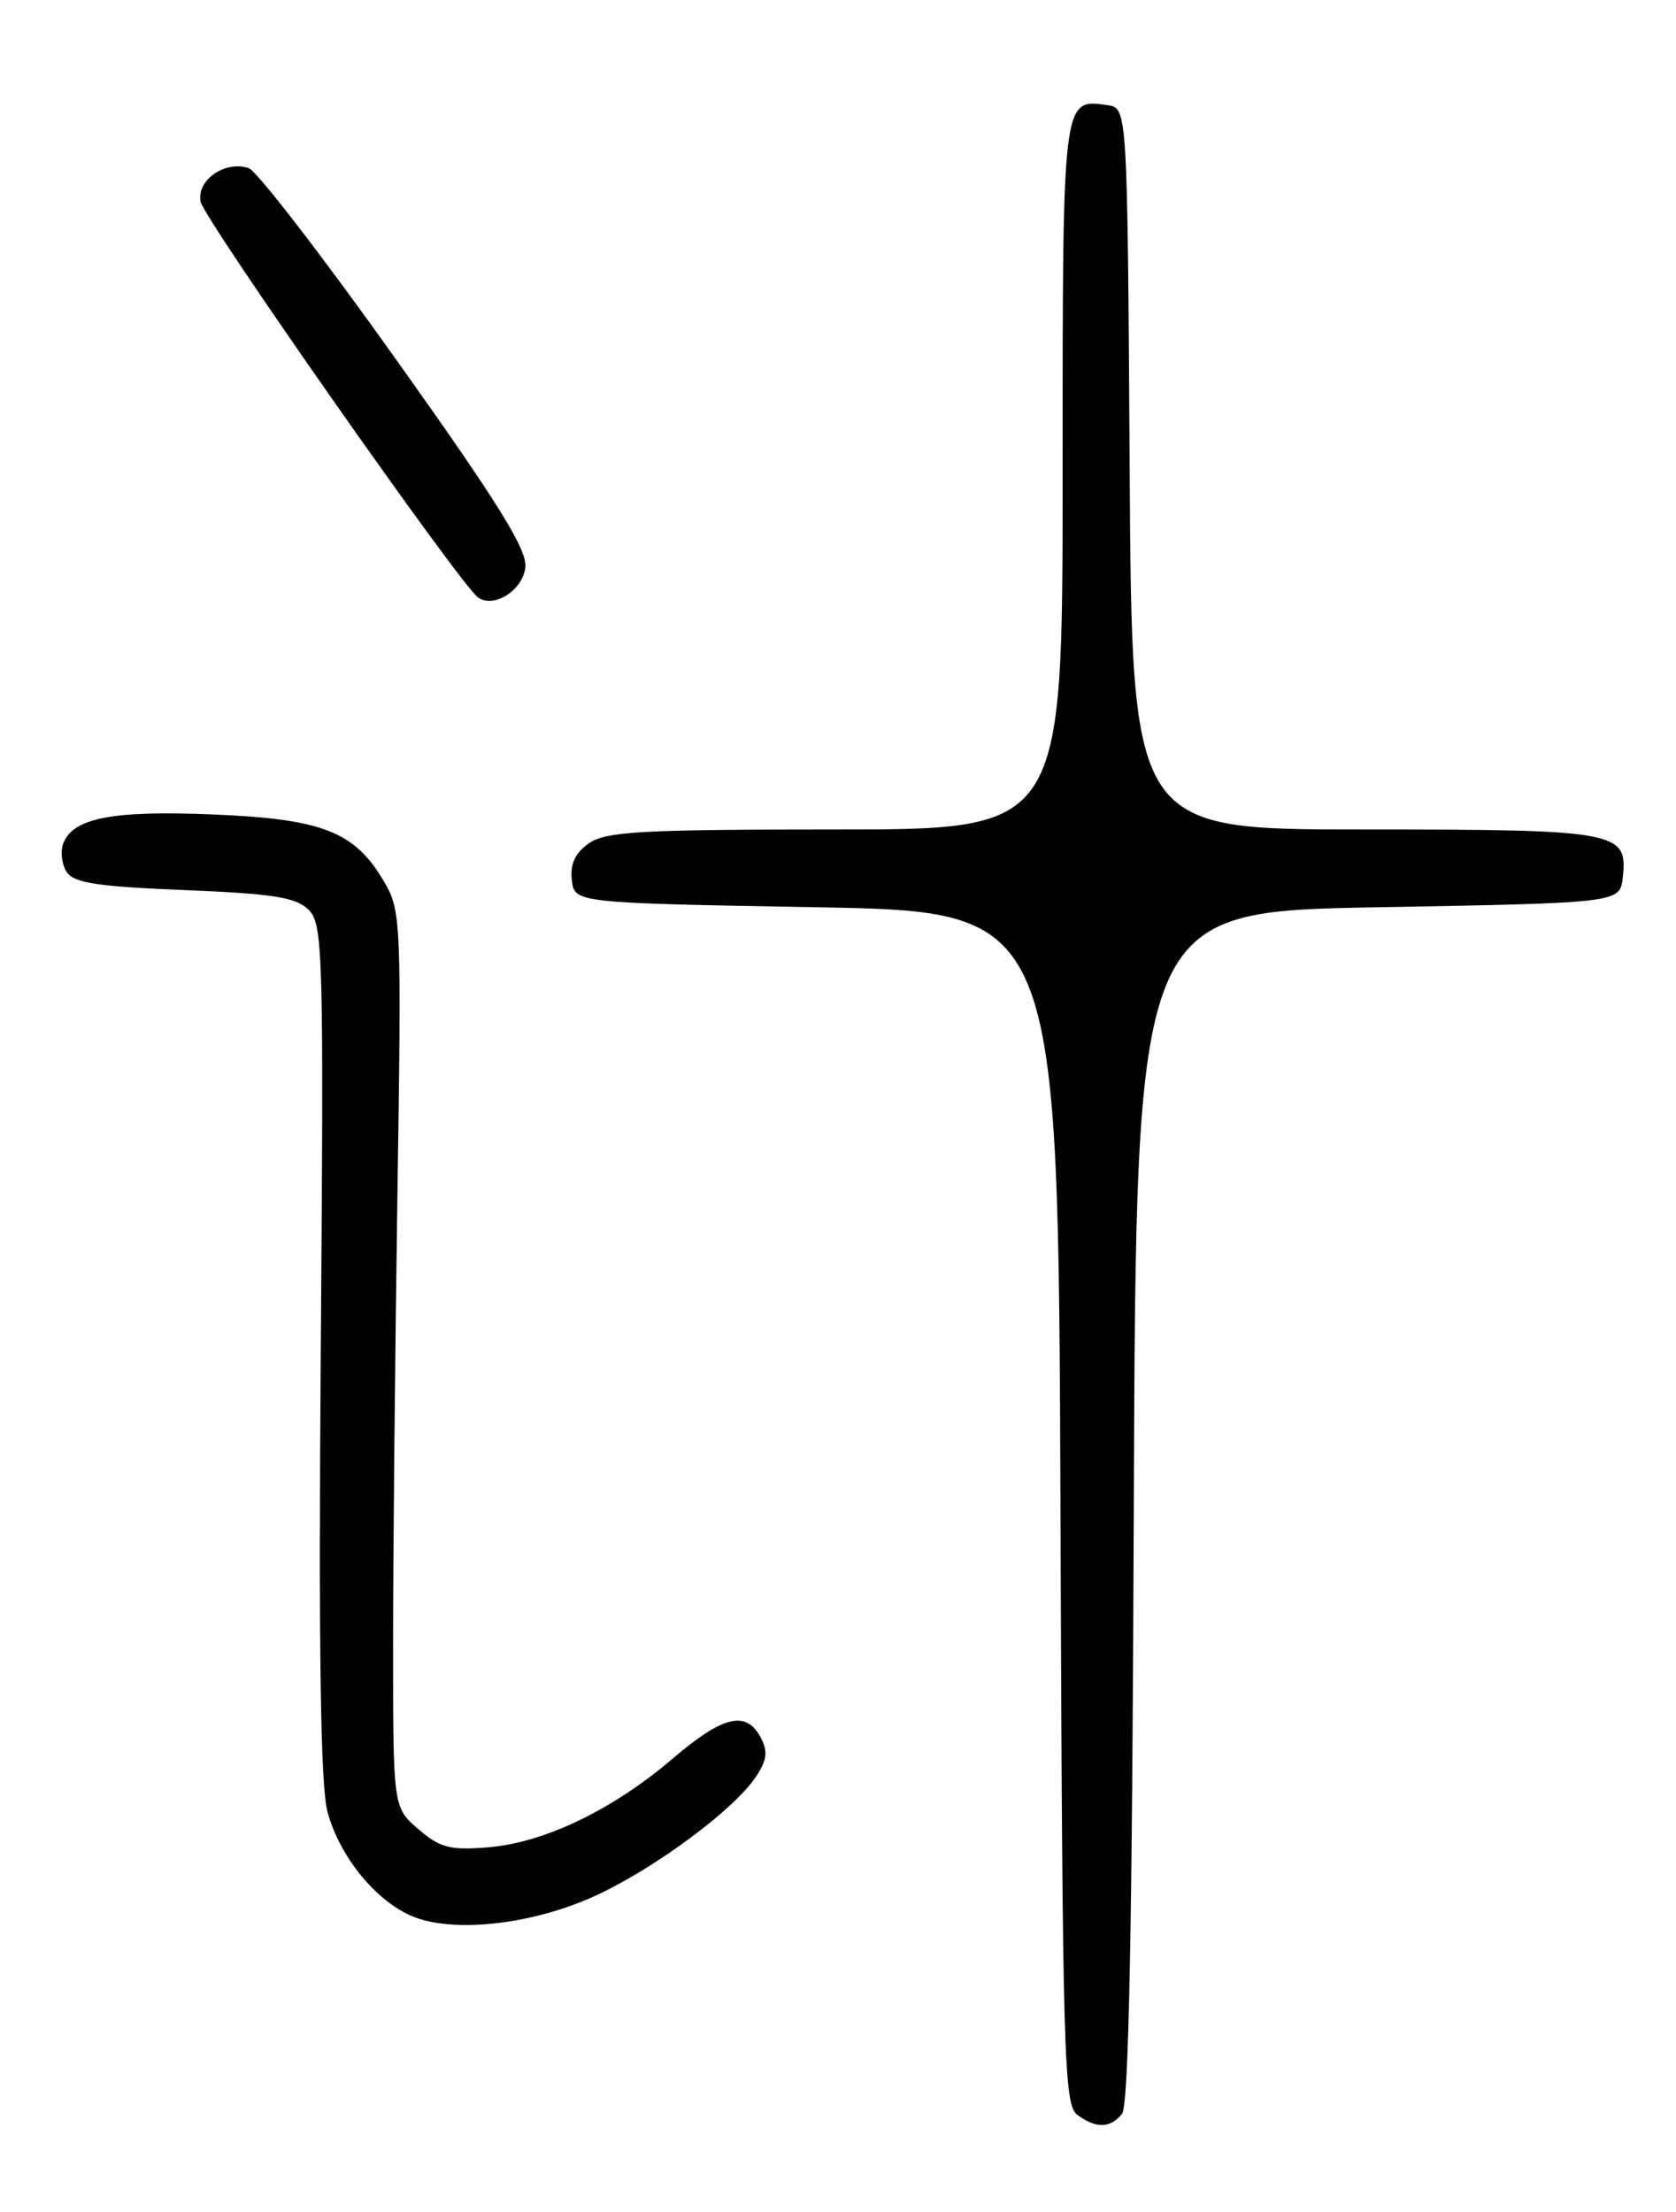 <?xml version="1.0" encoding="UTF-8" standalone="no"?>
<!DOCTYPE svg PUBLIC "-//W3C//DTD SVG 1.1//EN" "http://www.w3.org/Graphics/SVG/1.1/DTD/svg11.dtd" >
<svg xmlns="http://www.w3.org/2000/svg" xmlns:xlink="http://www.w3.org/1999/xlink" version="1.1" viewBox="0 0 194 256">
 <g >
 <path fill="currentColor"
d=" M 129.87 244.66 C 130.66 243.70 131.06 223.28 131.24 174.41 C 131.50 105.50 131.50 105.50 159.50 105.00 C 187.50 104.50 187.50 104.50 187.84 101.55 C 188.44 96.21 187.30 96.00 157.82 96.00 C 131.02 96.00 131.02 96.00 130.76 54.25 C 130.50 12.50 130.50 12.50 128.19 12.17 C 122.95 11.43 123.00 11.04 123.00 55.12 C 123.00 96.00 123.00 96.00 96.72 96.00 C 74.28 96.00 70.11 96.23 68.17 97.60 C 66.57 98.71 65.98 99.99 66.19 101.85 C 66.50 104.50 66.50 104.50 94.50 105.00 C 122.50 105.50 122.50 105.50 122.75 174.50 C 122.98 237.96 123.14 243.60 124.69 244.75 C 126.87 246.36 128.48 246.33 129.87 244.66 Z  M 69.20 219.27 C 76.15 216.00 85.09 209.32 87.55 205.56 C 88.79 203.67 88.90 202.67 88.04 201.07 C 86.35 197.91 83.68 198.56 77.84 203.55 C 70.91 209.46 63.04 213.25 56.56 213.79 C 52.10 214.16 50.95 213.86 48.43 211.70 C 45.50 209.17 45.50 209.17 45.50 190.34 C 45.50 179.98 45.73 156.65 46.00 138.50 C 46.48 106.63 46.43 105.38 44.46 102.04 C 41.06 96.24 37.37 94.79 24.68 94.26 C 13.00 93.78 8.45 94.66 7.32 97.62 C 6.97 98.53 7.14 100.00 7.70 100.89 C 8.51 102.18 11.18 102.60 21.33 103.01 C 31.64 103.43 34.28 103.85 35.73 105.30 C 37.39 106.97 37.48 110.23 37.13 156.29 C 36.87 191.18 37.10 206.72 37.91 209.70 C 39.28 214.75 43.28 219.75 47.45 221.66 C 52.21 223.83 61.74 222.78 69.20 219.27 Z  M 60.81 65.67 C 61.06 63.65 57.69 58.23 45.81 41.55 C 37.39 29.72 29.73 19.78 28.79 19.46 C 26.04 18.54 22.74 20.84 23.22 23.34 C 23.63 25.41 53.35 67.80 55.35 69.16 C 57.21 70.42 60.50 68.32 60.81 65.67 Z "/>
</g>
</svg>
